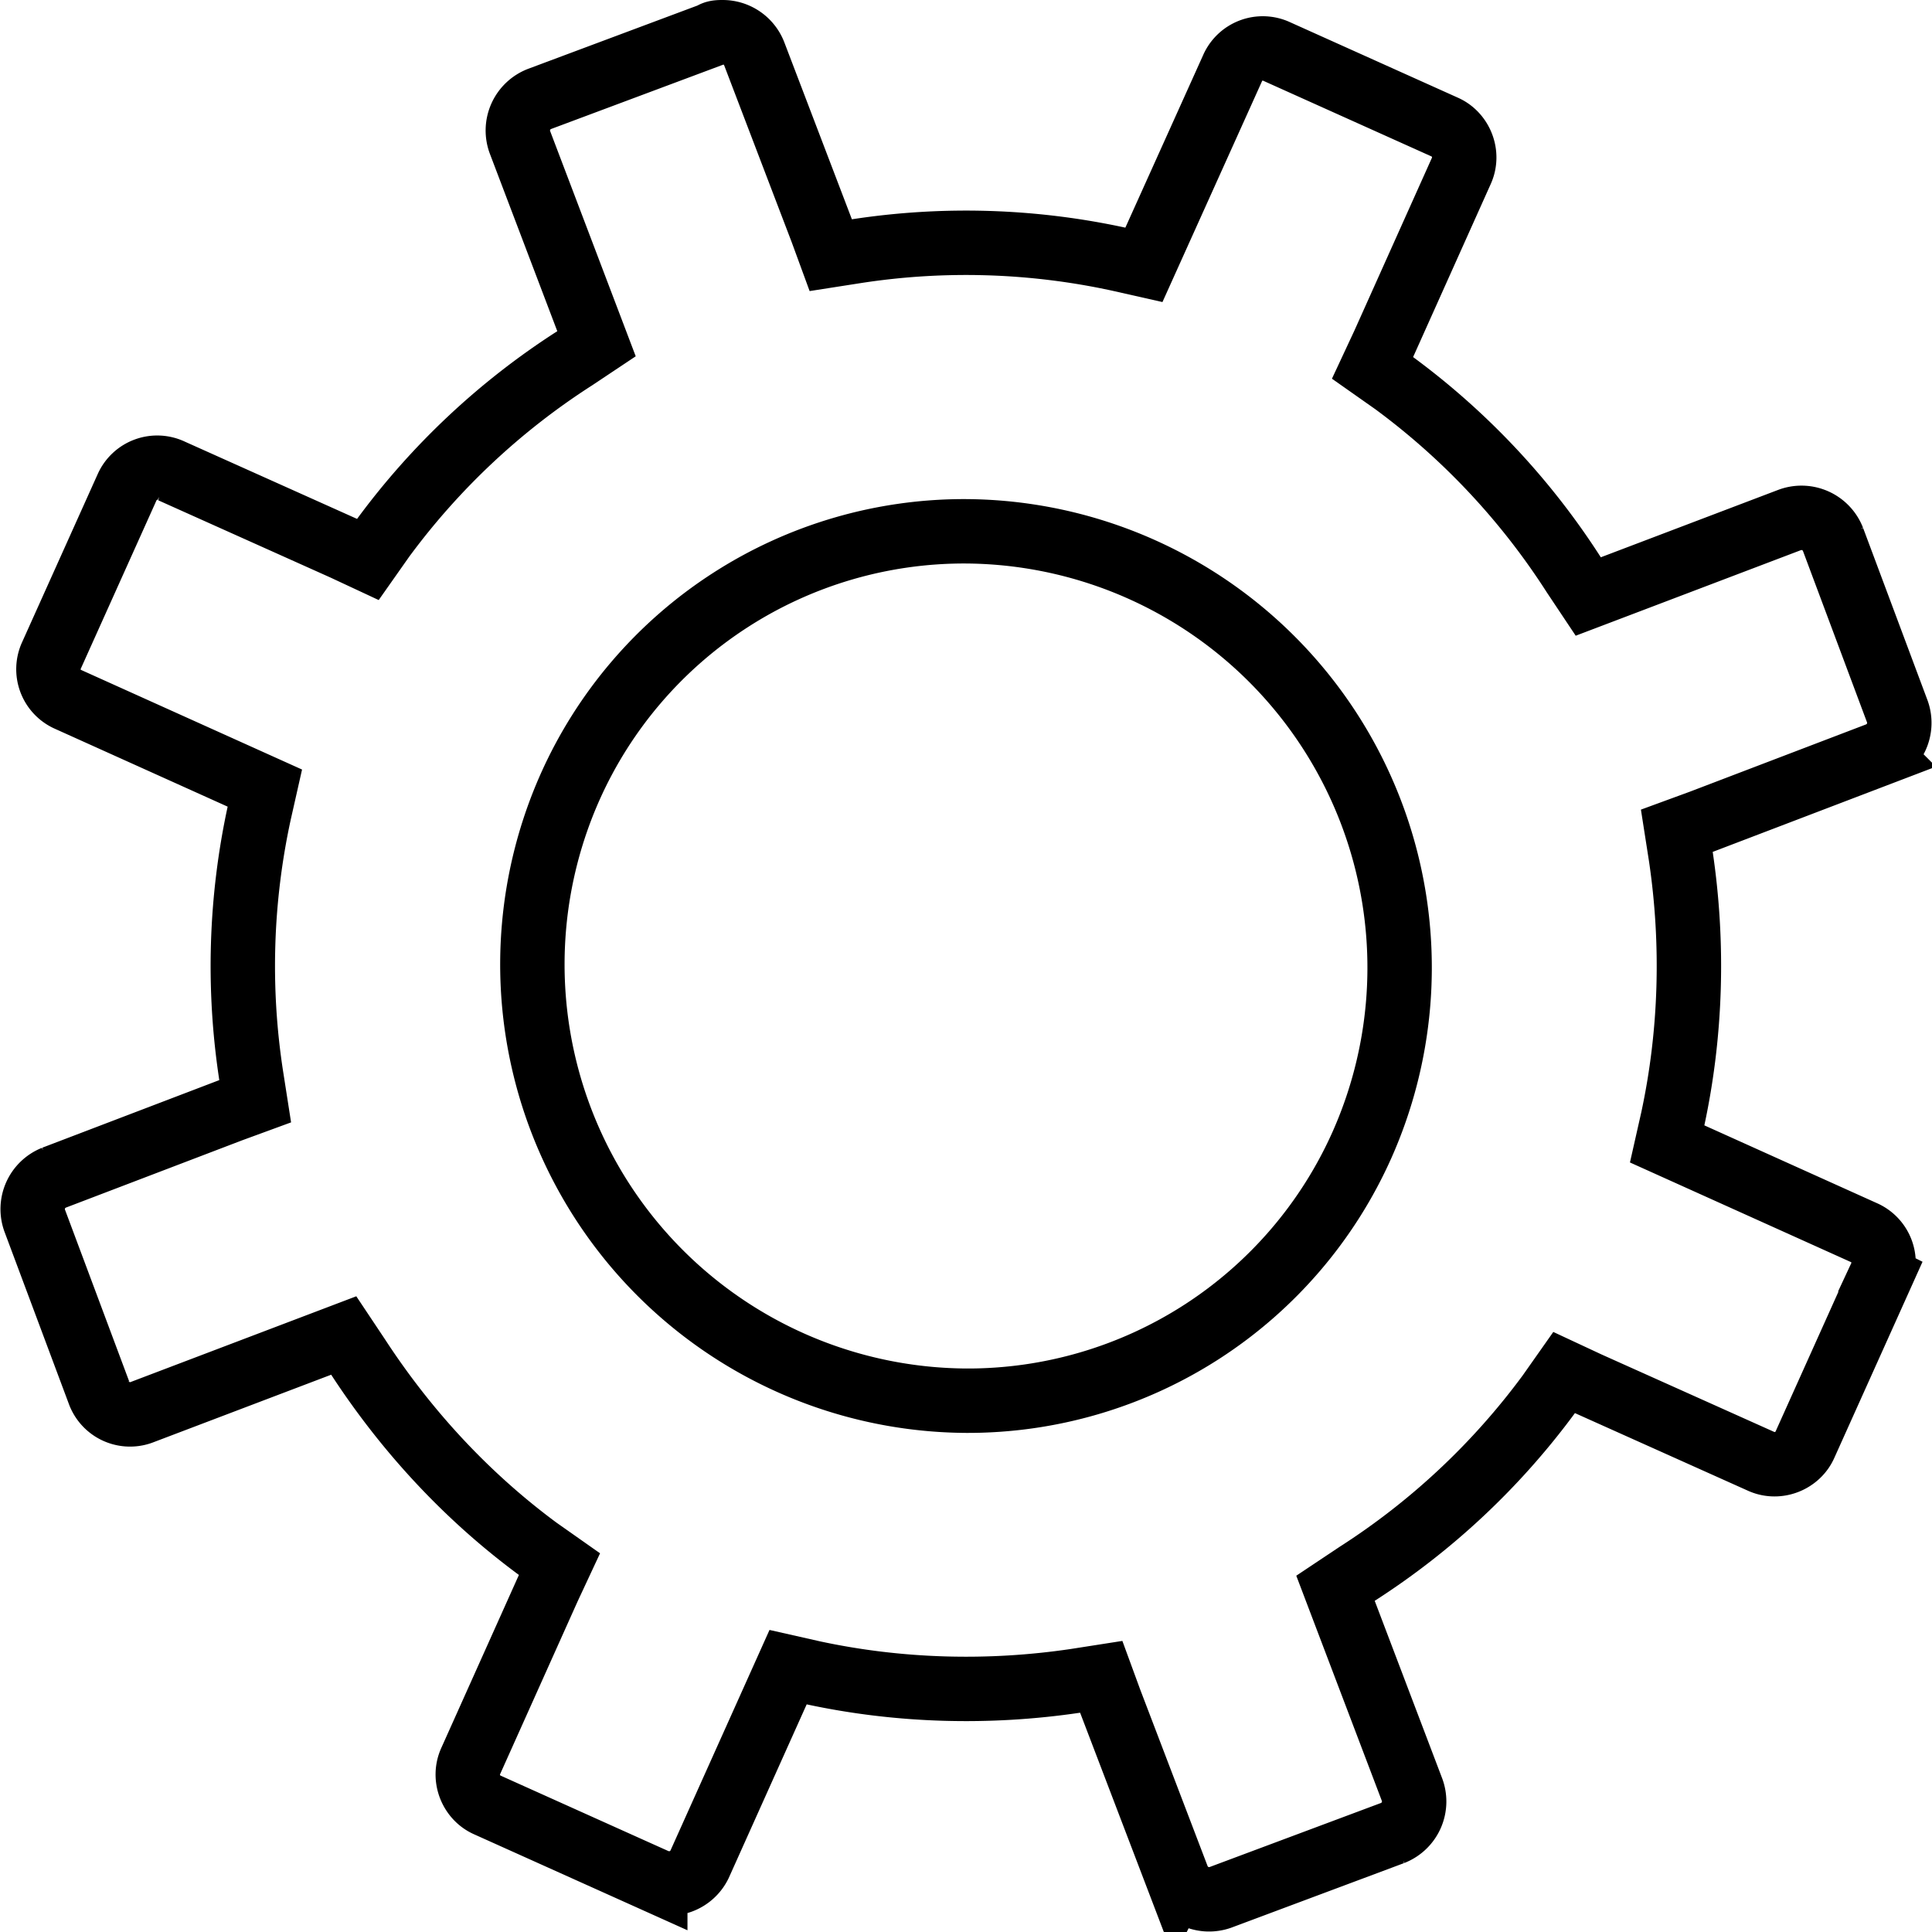<svg viewBox="0 0 24 24"><path fill="none" stroke="#000" stroke-width=".8" d="M8.98.4c-.05 0-.1 0-.14.03l-2.14.8a.42.42 0 0 0-.24.54l.95 2.5-.27.18a8.97 8.97 0 0 0-2.38 2.23l-.19.27-.3-.14-2.14-.96a.41.41 0 0 0-.55.2L.64 8.14a.41.41 0 0 0 .21.55l2.44 1.1-.07.31a8.97 8.97 0 0 0-.1 3.26l.05.32-.3.11-2.2.84a.42.42 0 0 0-.24.53l.8 2.14a.41.41 0 0 0 .54.24l2.5-.95.18.27c.6.92 1.35 1.73 2.23 2.38l.27.19-.14.3-.96 2.14c-.1.21 0 .46.2.55l2.09.94a.42.42 0 0 0 .55-.2l1.1-2.45.31.07c1.07.23 2.18.26 3.26.1l.32-.05.11.3.84 2.2a.42.42 0 0 0 .53.24l2.14-.8a.42.42 0 0 0 .24-.54l-.95-2.5.27-.18a8.97 8.97 0 0 0 2.38-2.23l.19-.27.3.14 2.14.96c.21.1.46 0 .55-.2l.94-2.09a.41.41 0 0 0-.21-.55l-2.44-1.1.07-.31c.23-1.07.26-2.18.1-3.26l-.05-.32.3-.11 2.2-.84a.42.42 0 0 0 .24-.53l-.8-2.14a.42.42 0 0 0-.54-.24l-2.5.95-.18-.27a8.97 8.97 0 0 0-2.23-2.38l-.27-.19.14-.3.96-2.14c.1-.21 0-.46-.2-.55L15.86.64a.41.41 0 0 0-.55.21l-1.1 2.44-.31-.07a8.95 8.95 0 0 0-3.26-.1l-.32.05-.11-.3-.84-2.2A.42.42 0 0 0 8.98.4zM12 6.6a5.42 5.42 0 0 1 4.92 7.62A5.36 5.36 0 0 1 12 17.4a5.42 5.42 0 0 1-4.92-7.62A5.36 5.36 0 0 1 12 6.6z"/></svg>
